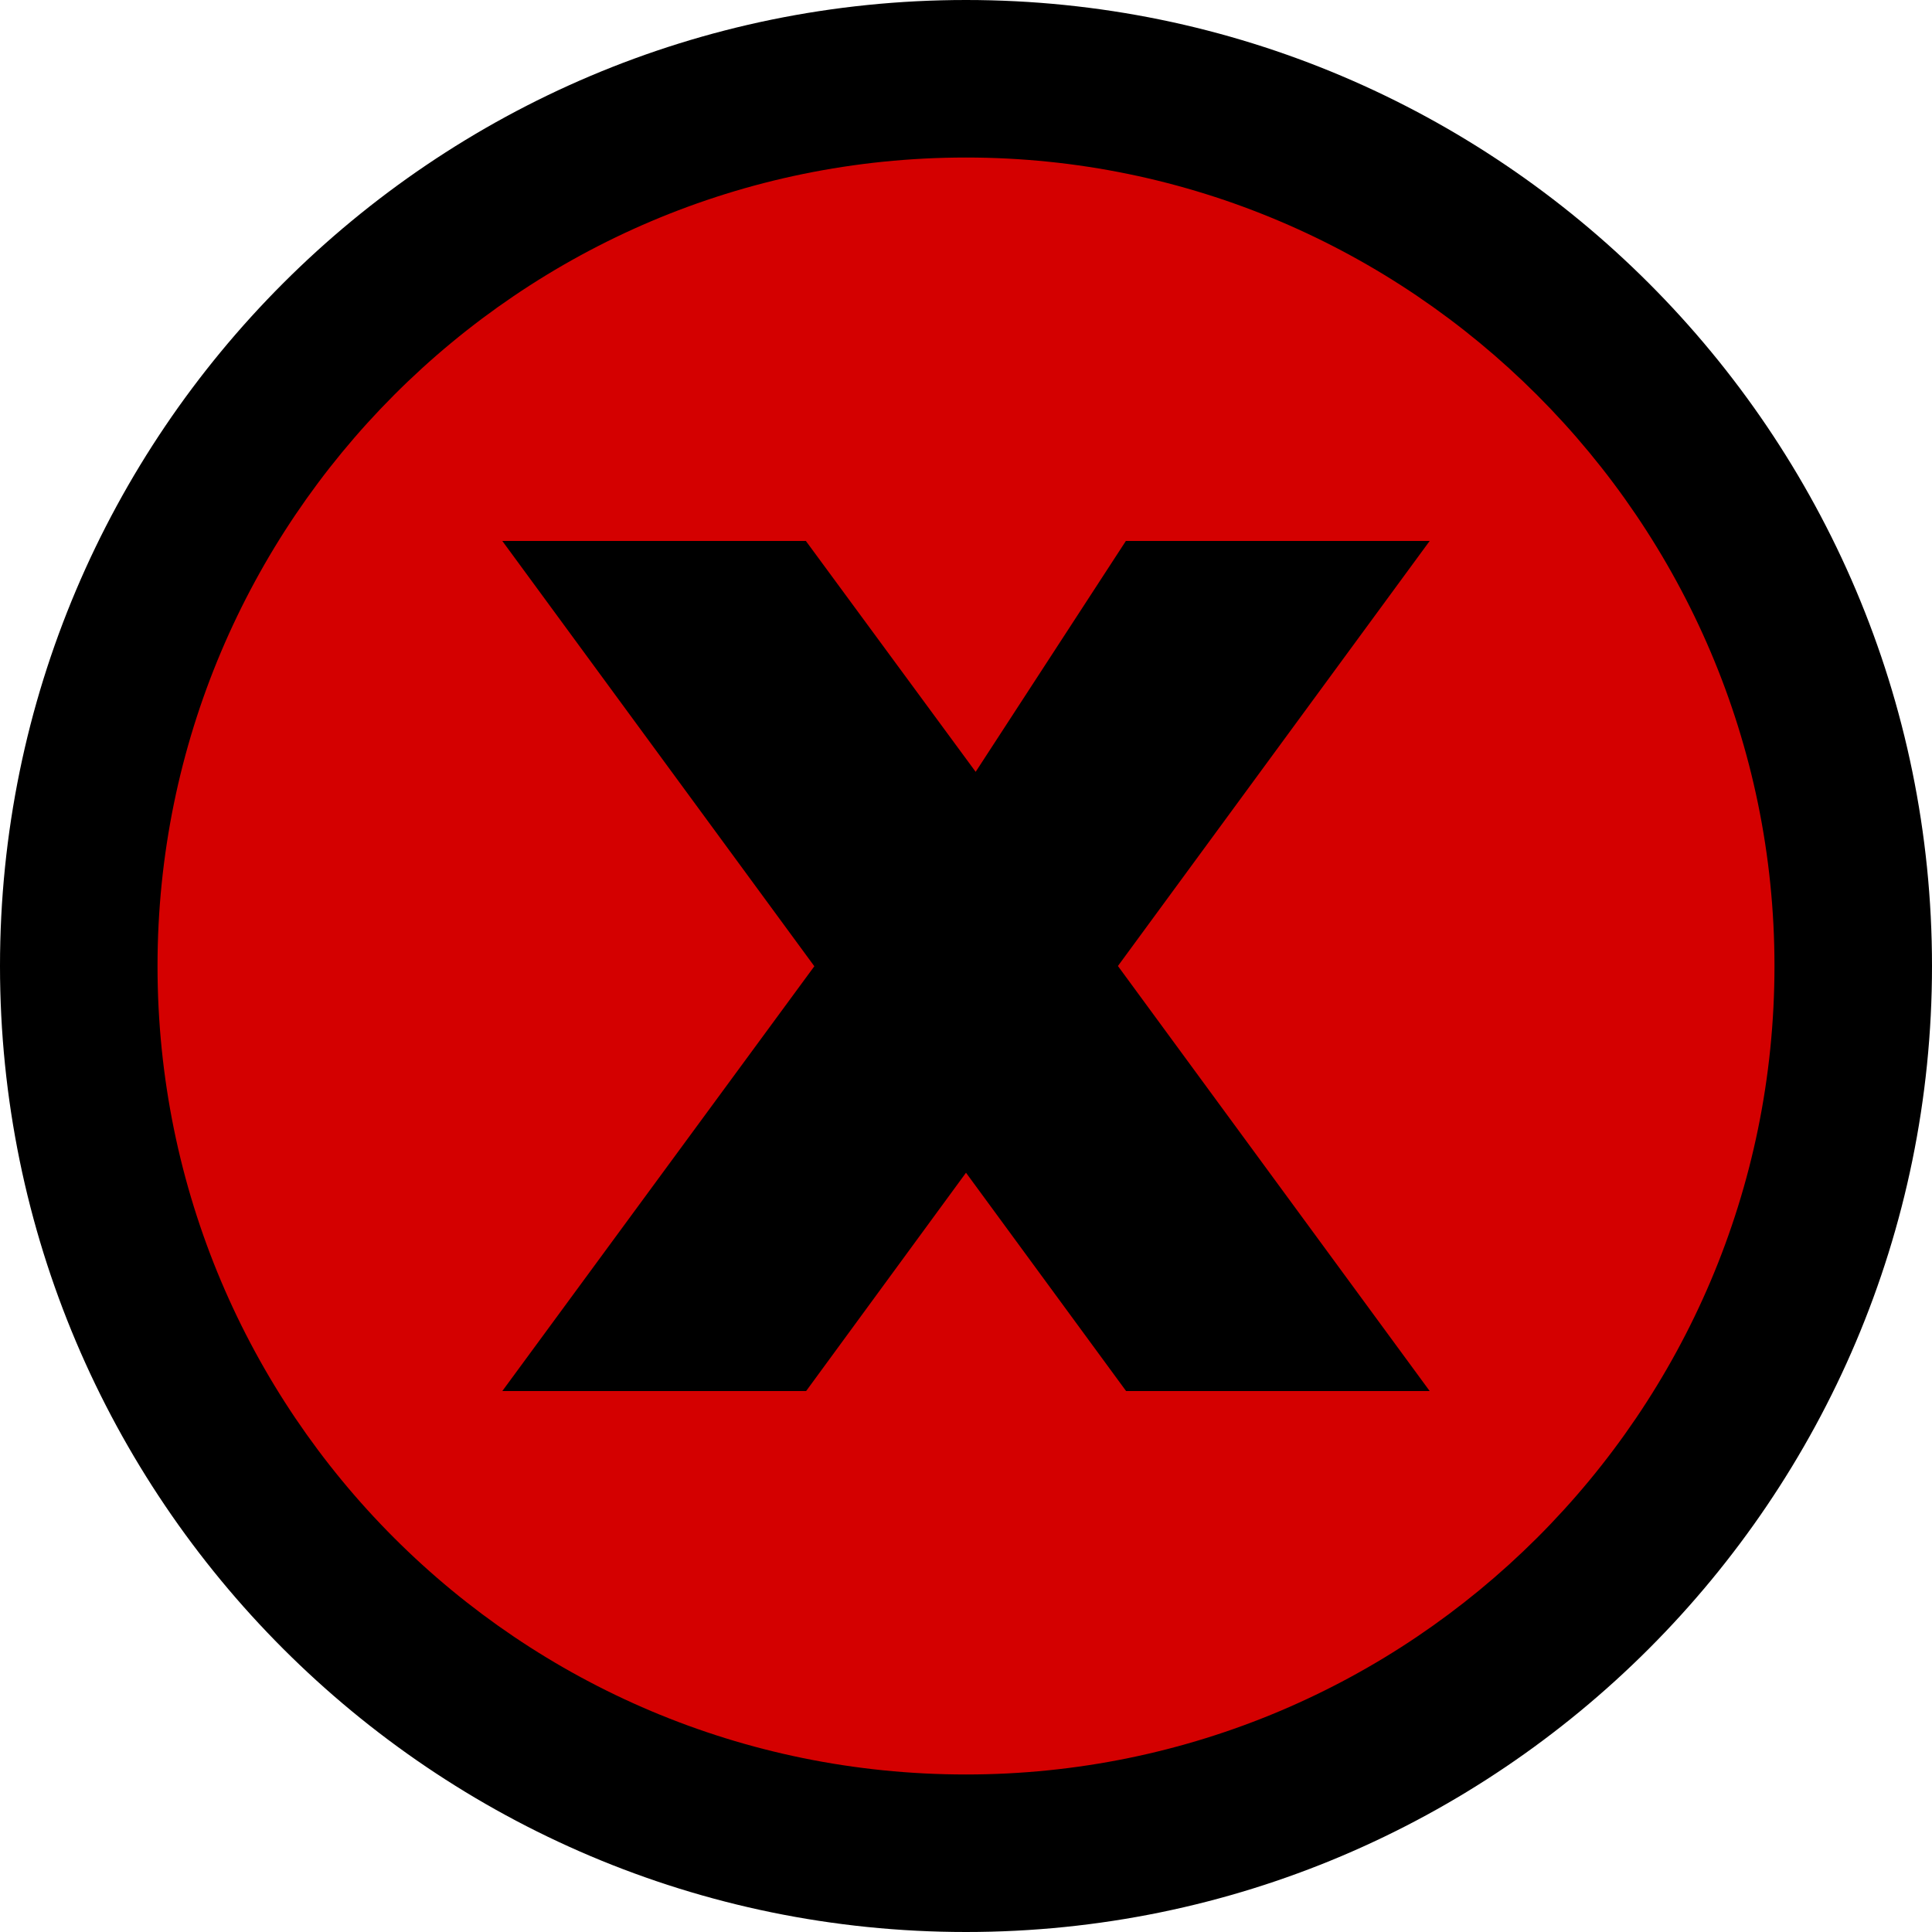 ﻿<?xml version="1.0" encoding="utf-8"?>
<!DOCTYPE svg PUBLIC "-//W3C//DTD SVG 1.1//EN" "http://www.w3.org/Graphics/SVG/1.1/DTD/svg11.dtd">
<svg xmlns="http://www.w3.org/2000/svg" xmlns:xlink="http://www.w3.org/1999/xlink" version="1.1" baseProfile="full" width="60" height="60" viewBox="0 0 60.00 60.00" enable-background="new 0 0 60.00 60.00" xml:space="preserve">
	<ellipse fill="#D40000" fill-opacity="1" stroke-width="0.2" stroke-linejoin="round" cx="30" cy="30" rx="28" ry="28"/>
	<path fill="#000000" fill-opacity="1" stroke-width="0.2" stroke-linejoin="round" d="M 30,0C 13.453,0 -3.17891e-006,13.453 -3.17891e-006,30C -3.17891e-006,46.547 13.453,60 30,60C 46.547,60 60,46.547 60,30C 60,13.453 46.547,0 30,0 Z M 30,55.108C 16.115,55.108 4.892,43.885 4.892,30C 4.892,16.187 16.115,4.892 30,4.892C 43.813,4.892 55.108,16.187 55.108,30C 55.108,43.885 43.813,55.108 30,55.108 Z "/>
	<g>
		<path fill="#000000" fill-opacity="1" stroke-width="0.2" stroke-linejoin="round" d="M 44.4,43.2L 34.972,43.2L 30,36.42L 25.035,43.2L 15.6,43.2L 25.29,30.008L 15.6,16.8L 25.027,16.8L 30.3,23.97L 34.965,16.8L 44.4,16.8L 34.718,30L 44.4,43.2 Z "/>
	</g>
</svg>
